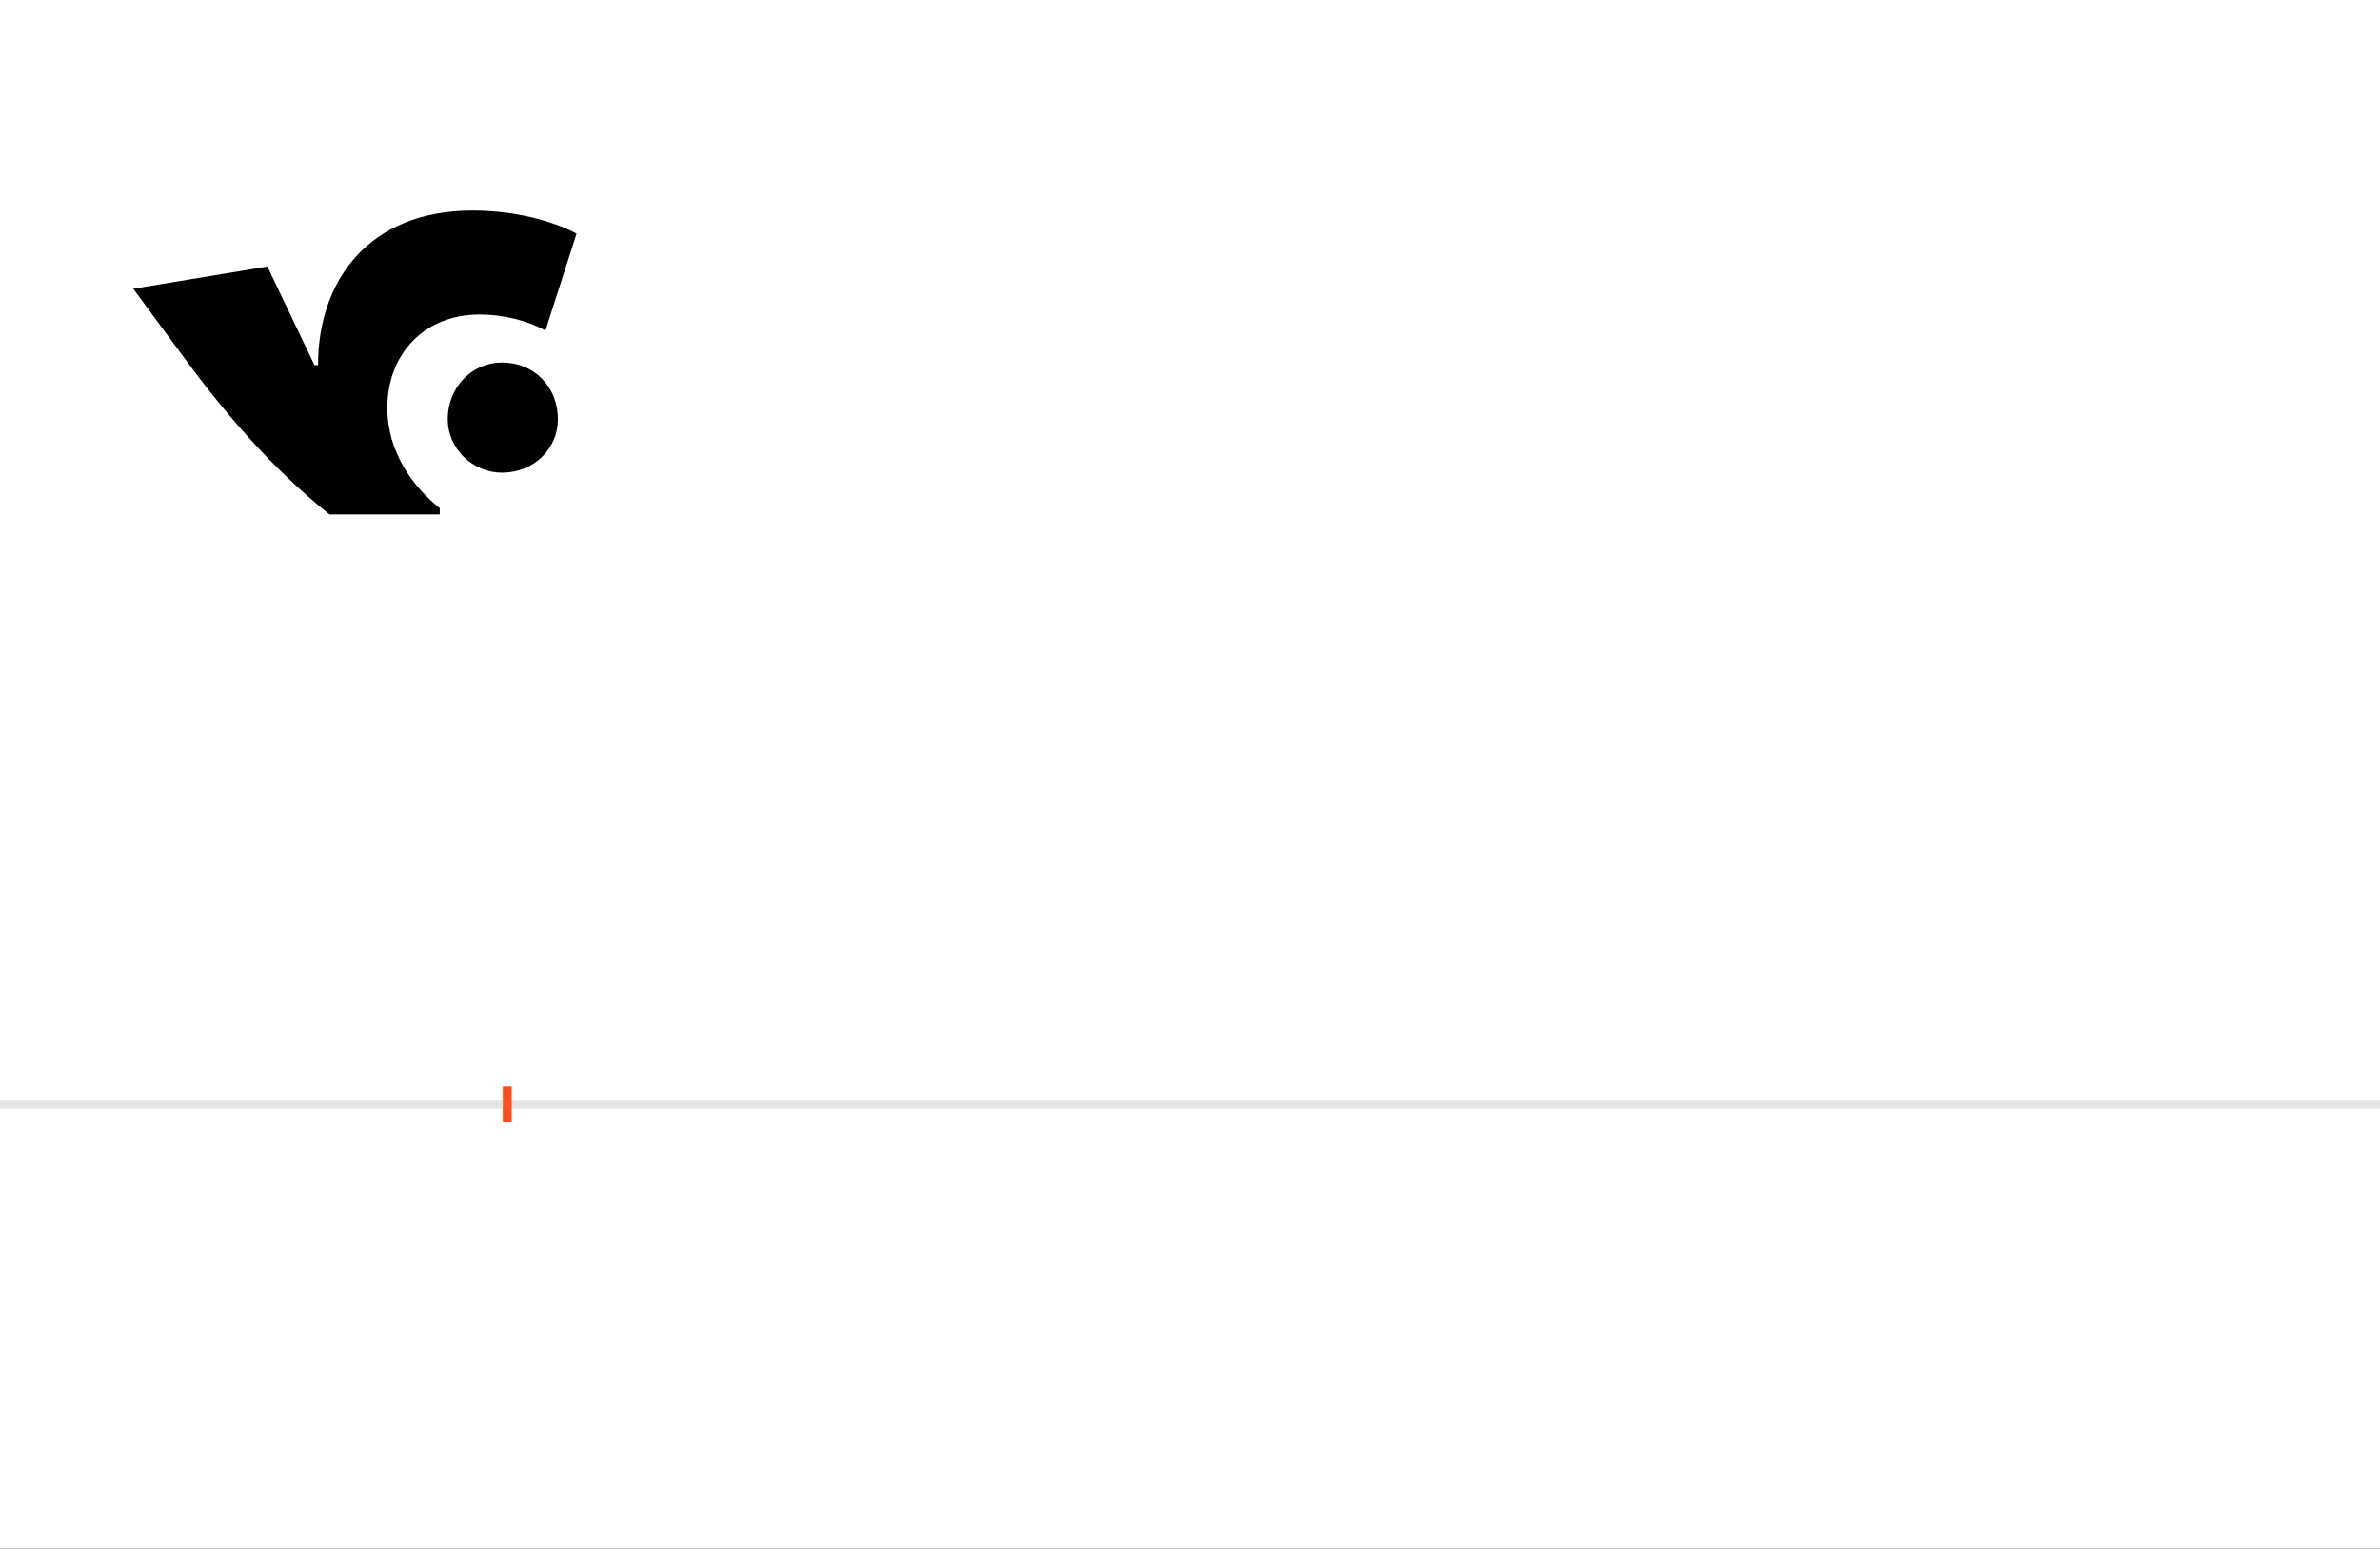 <?xml version="1.0" encoding="UTF-8"?>
<svg height="1743" version="1.1" width="2679" xmlns="http://www.w3.org/2000/svg" xmlns:xlink="http://www.w3.org/1999/xlink">
 <rect width="100%" height="100%" fill="#333333" stroke="none"/>
 <path d="M0,0 l2679,0 l0,1743 l-2679,0 Z M0,0" fill="rgb(255,255,255)" transform="matrix(1,0,0,-1,0,1743)"/>
 <path d="M0,0 l2679,0" fill="none" stroke="rgb(229,229,229)" stroke-width="10" transform="matrix(1,0,0,-1,0,1243)"/>
 <path d="M0,-20 l0,40" fill="none" stroke="rgb(255,76,25)" stroke-width="10" transform="matrix(1,0,0,-1,571,1243)"/>
 <path d="M-217,832 l-53,111 l-151,-25 l62,-84 c65,-88,119,-137,149,-162 l10,-8 l124,0 l0,7 c-30,24,-59,63,-59,113 c0,60,41,105,104,105 c27,0,54,-7,74,-18 l35,109 c-18,10,-61,26,-117,26 c-118,0,-174,-80,-174,-174 Z M-67,771 c0,-33,28,-60,61,-60 c36,0,63,27,63,60 c0,37,-27,64,-63,64 c-33,0,-61,-27,-61,-64 Z M-67,771" fill="rgb(0,0,0)" transform="matrix(1,0,0,-1,571,1243)"/>
</svg>